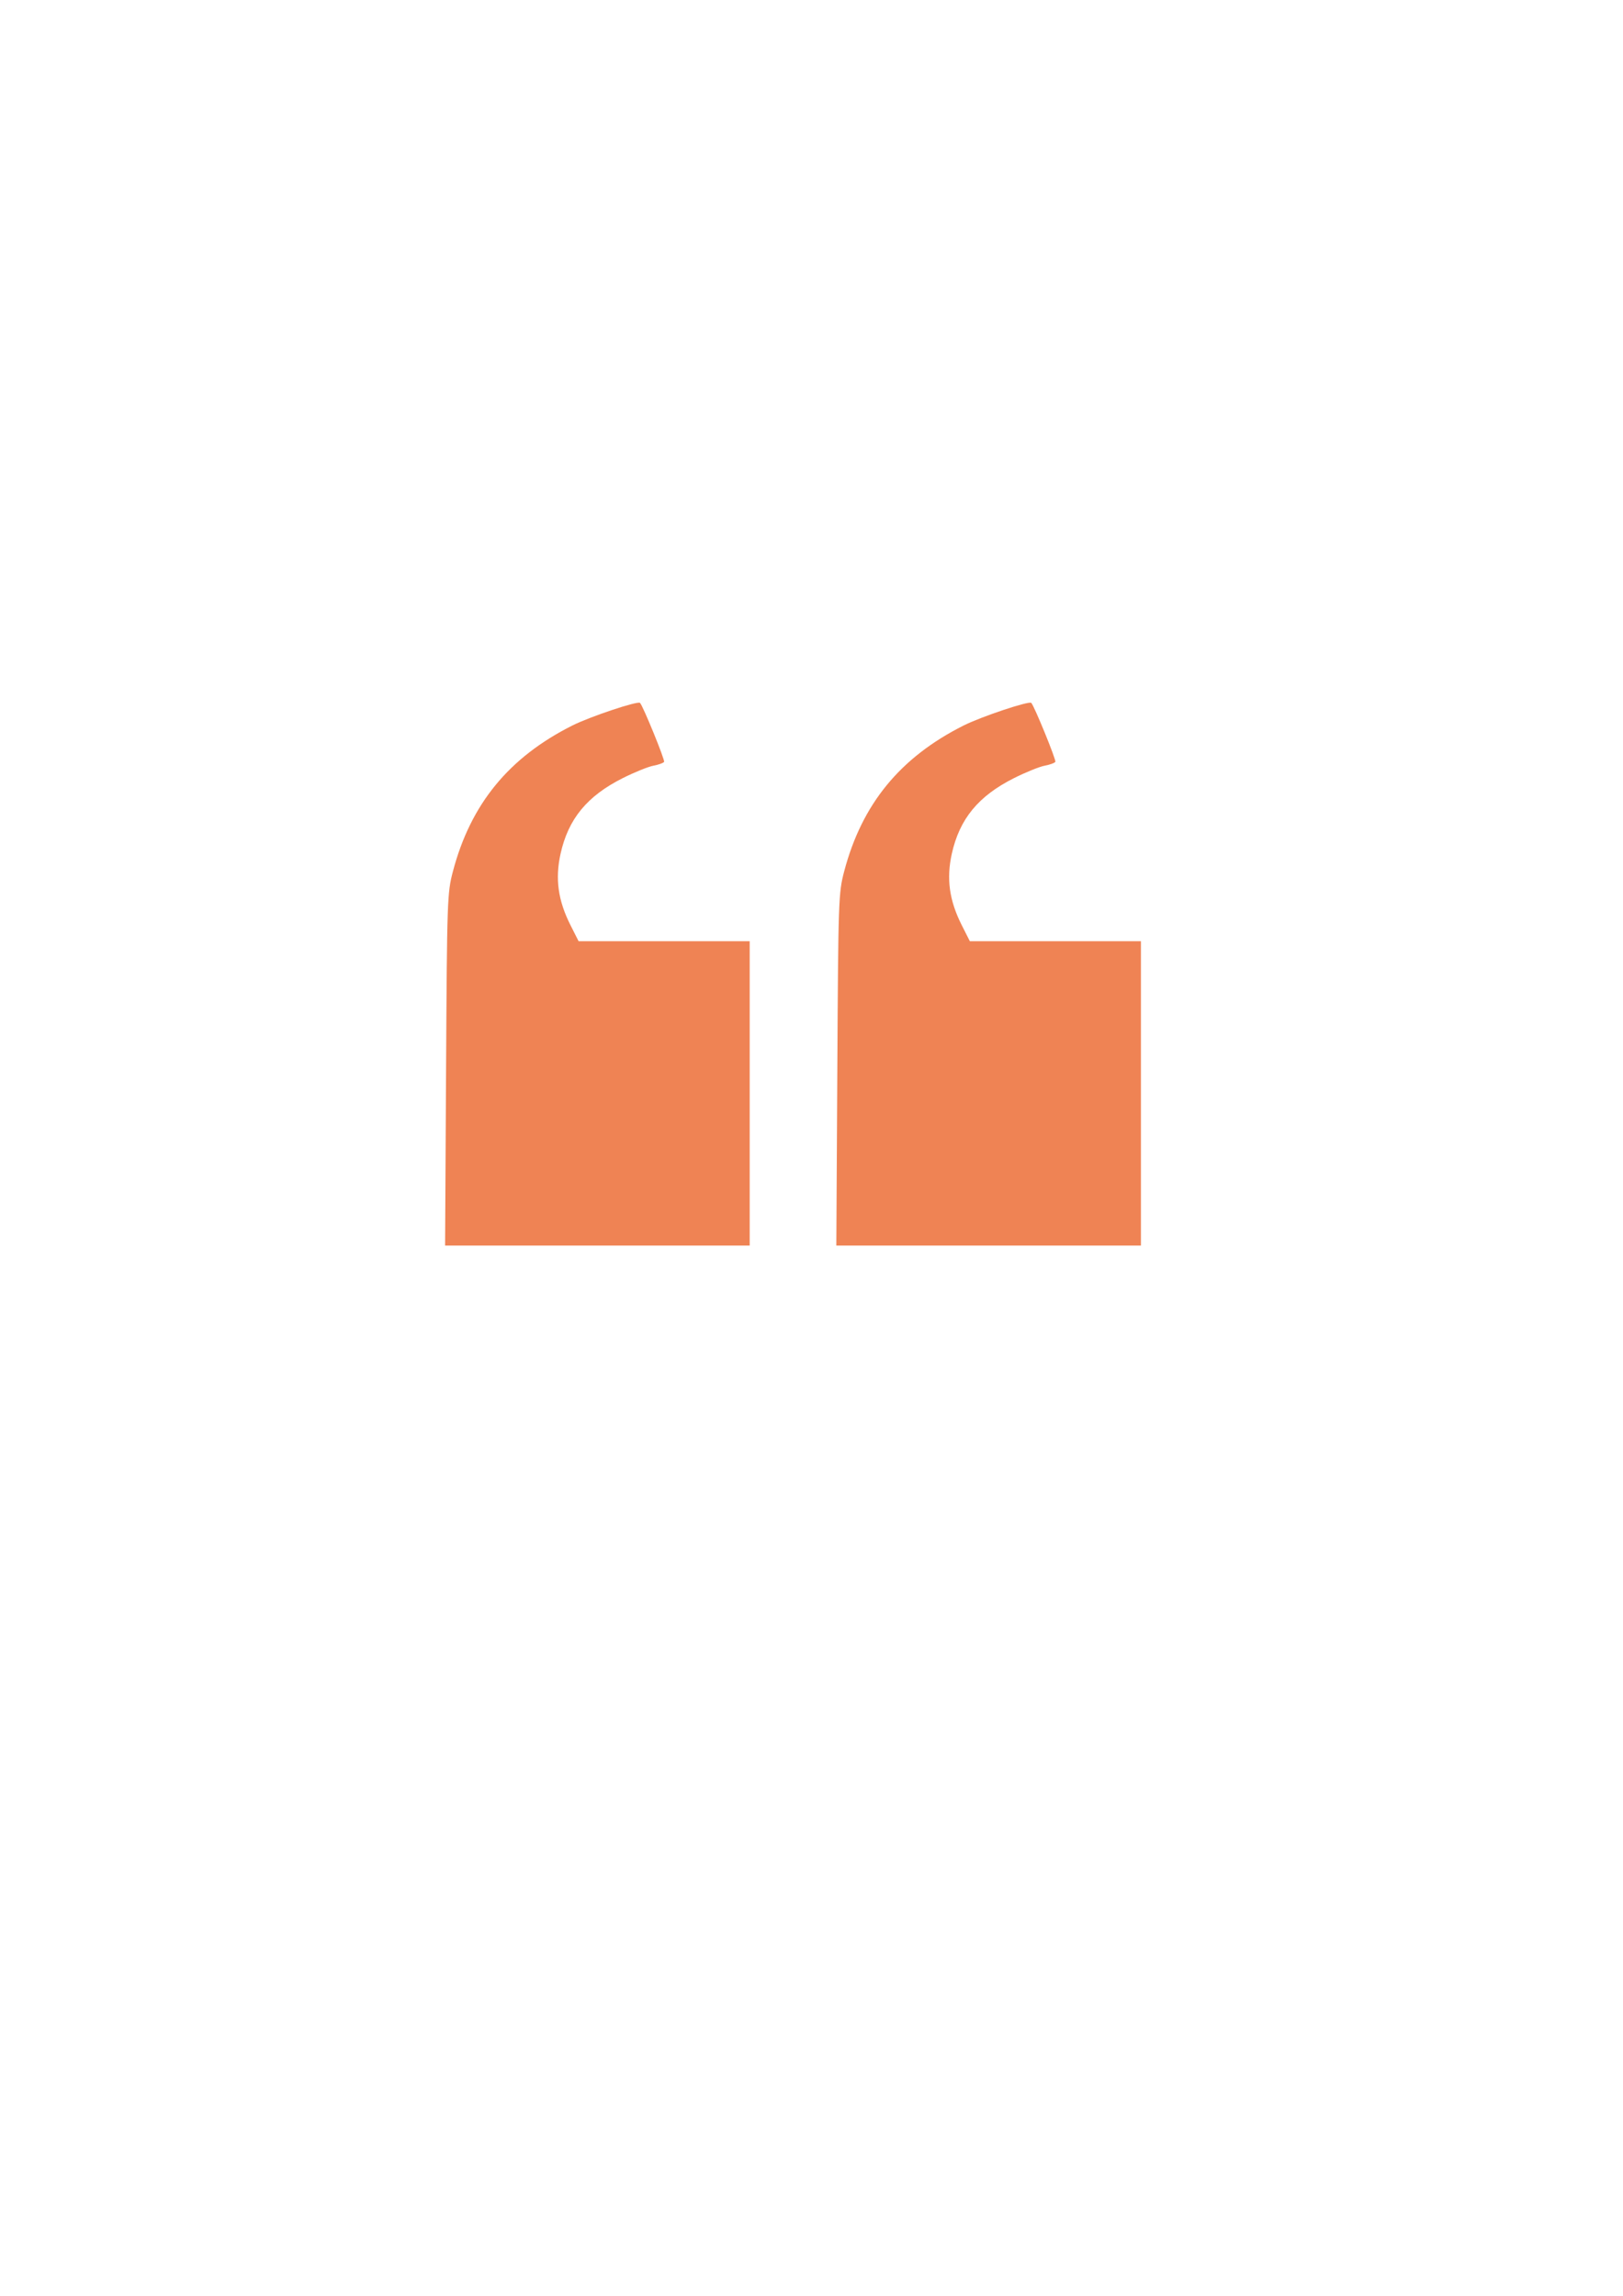 <?xml version="1.0" encoding="UTF-8" standalone="no"?>
<!-- Created with Inkscape (http://www.inkscape.org/) -->

<svg
   width="210mm"
   height="297mm"
   viewBox="0 0 210 297"
   version="1.1"
   id="svg5"
   inkscape:export-filename="C:\Users\DELL\Downloads\Curso Full Stack\projeto\imagens\aspas.png"
   inkscape:export-xdpi="5.7865338"
   inkscape:export-ydpi="5.7865338"
   inkscape:version="1.1.1 (3bf5ae0d25, 2021-09-20)"
   sodipodi:docname="aspas.svg"
   xmlns:inkscape="http://www.inkscape.org/namespaces/inkscape"
   xmlns:sodipodi="http://sodipodi.sourceforge.net/DTD/sodipodi-0.dtd"
   xmlns="http://www.w3.org/2000/svg"
   xmlns:svg="http://www.w3.org/2000/svg">
  <sodipodi:namedview
     id="namedview7"
     pagecolor="#ffffff"
     bordercolor="#666666"
     borderopacity="1.0"
     inkscape:pageshadow="2"
     inkscape:pageopacity="0.0"
     inkscape:pagecheckerboard="0"
     inkscape:document-units="mm"
     showgrid="false"
     inkscape:zoom="0.46324355"
     inkscape:cx="384.24712"
     inkscape:cy="560.18049"
     inkscape:window-width="1366"
     inkscape:window-height="705"
     inkscape:window-x="-8"
     inkscape:window-y="-8"
     inkscape:window-maximized="1"
     inkscape:current-layer="layer1" />
  <defs
     id="defs2" />
  <g
     inkscape:label="Camada 1"
     inkscape:groupmode="layer"
     id="layer1">
    <path
       style="fill:#ef8354;stroke-width:0.352;fill-opacity:1"
       d="m 57.717,138.371 c 0.123,-22.025 0.152,-22.857 0.89,-25.655 2.296,-8.699 7.236,-14.731 15.442,-18.856 2.282,-1.147 8.475,-3.218 8.763,-2.93 0.385,0.385 3.252,7.406 3.115,7.628 -0.092,0.149 -0.717,0.374 -1.388,0.5 -0.671,0.126 -2.453,0.848 -3.959,1.604 -4.613,2.317 -7.045,5.273 -8.048,9.782 -0.72,3.238 -0.33,6.044 1.288,9.249 l 1.043,2.066 H 85.933 97.002 v 19.687 19.687 H 77.296 57.59 Z m 50.624,0 c 0.123,-22.025 0.152,-22.857 0.89,-25.655 2.296,-8.699 7.236,-14.731 15.442,-18.856 2.282,-1.147 8.475,-3.218 8.763,-2.93 0.385,0.385 3.252,7.406 3.115,7.628 -0.092,0.149 -0.717,0.374 -1.388,0.5 -0.671,0.126 -2.453,0.848 -3.959,1.604 -4.613,2.317 -7.045,5.273 -8.048,9.782 -0.72,3.238 -0.33,6.044 1.288,9.249 l 1.043,2.066 h 11.069 11.069 v 19.687 19.687 h -19.706 -19.706 z"
       id="path854" />
  </g>
</svg>
